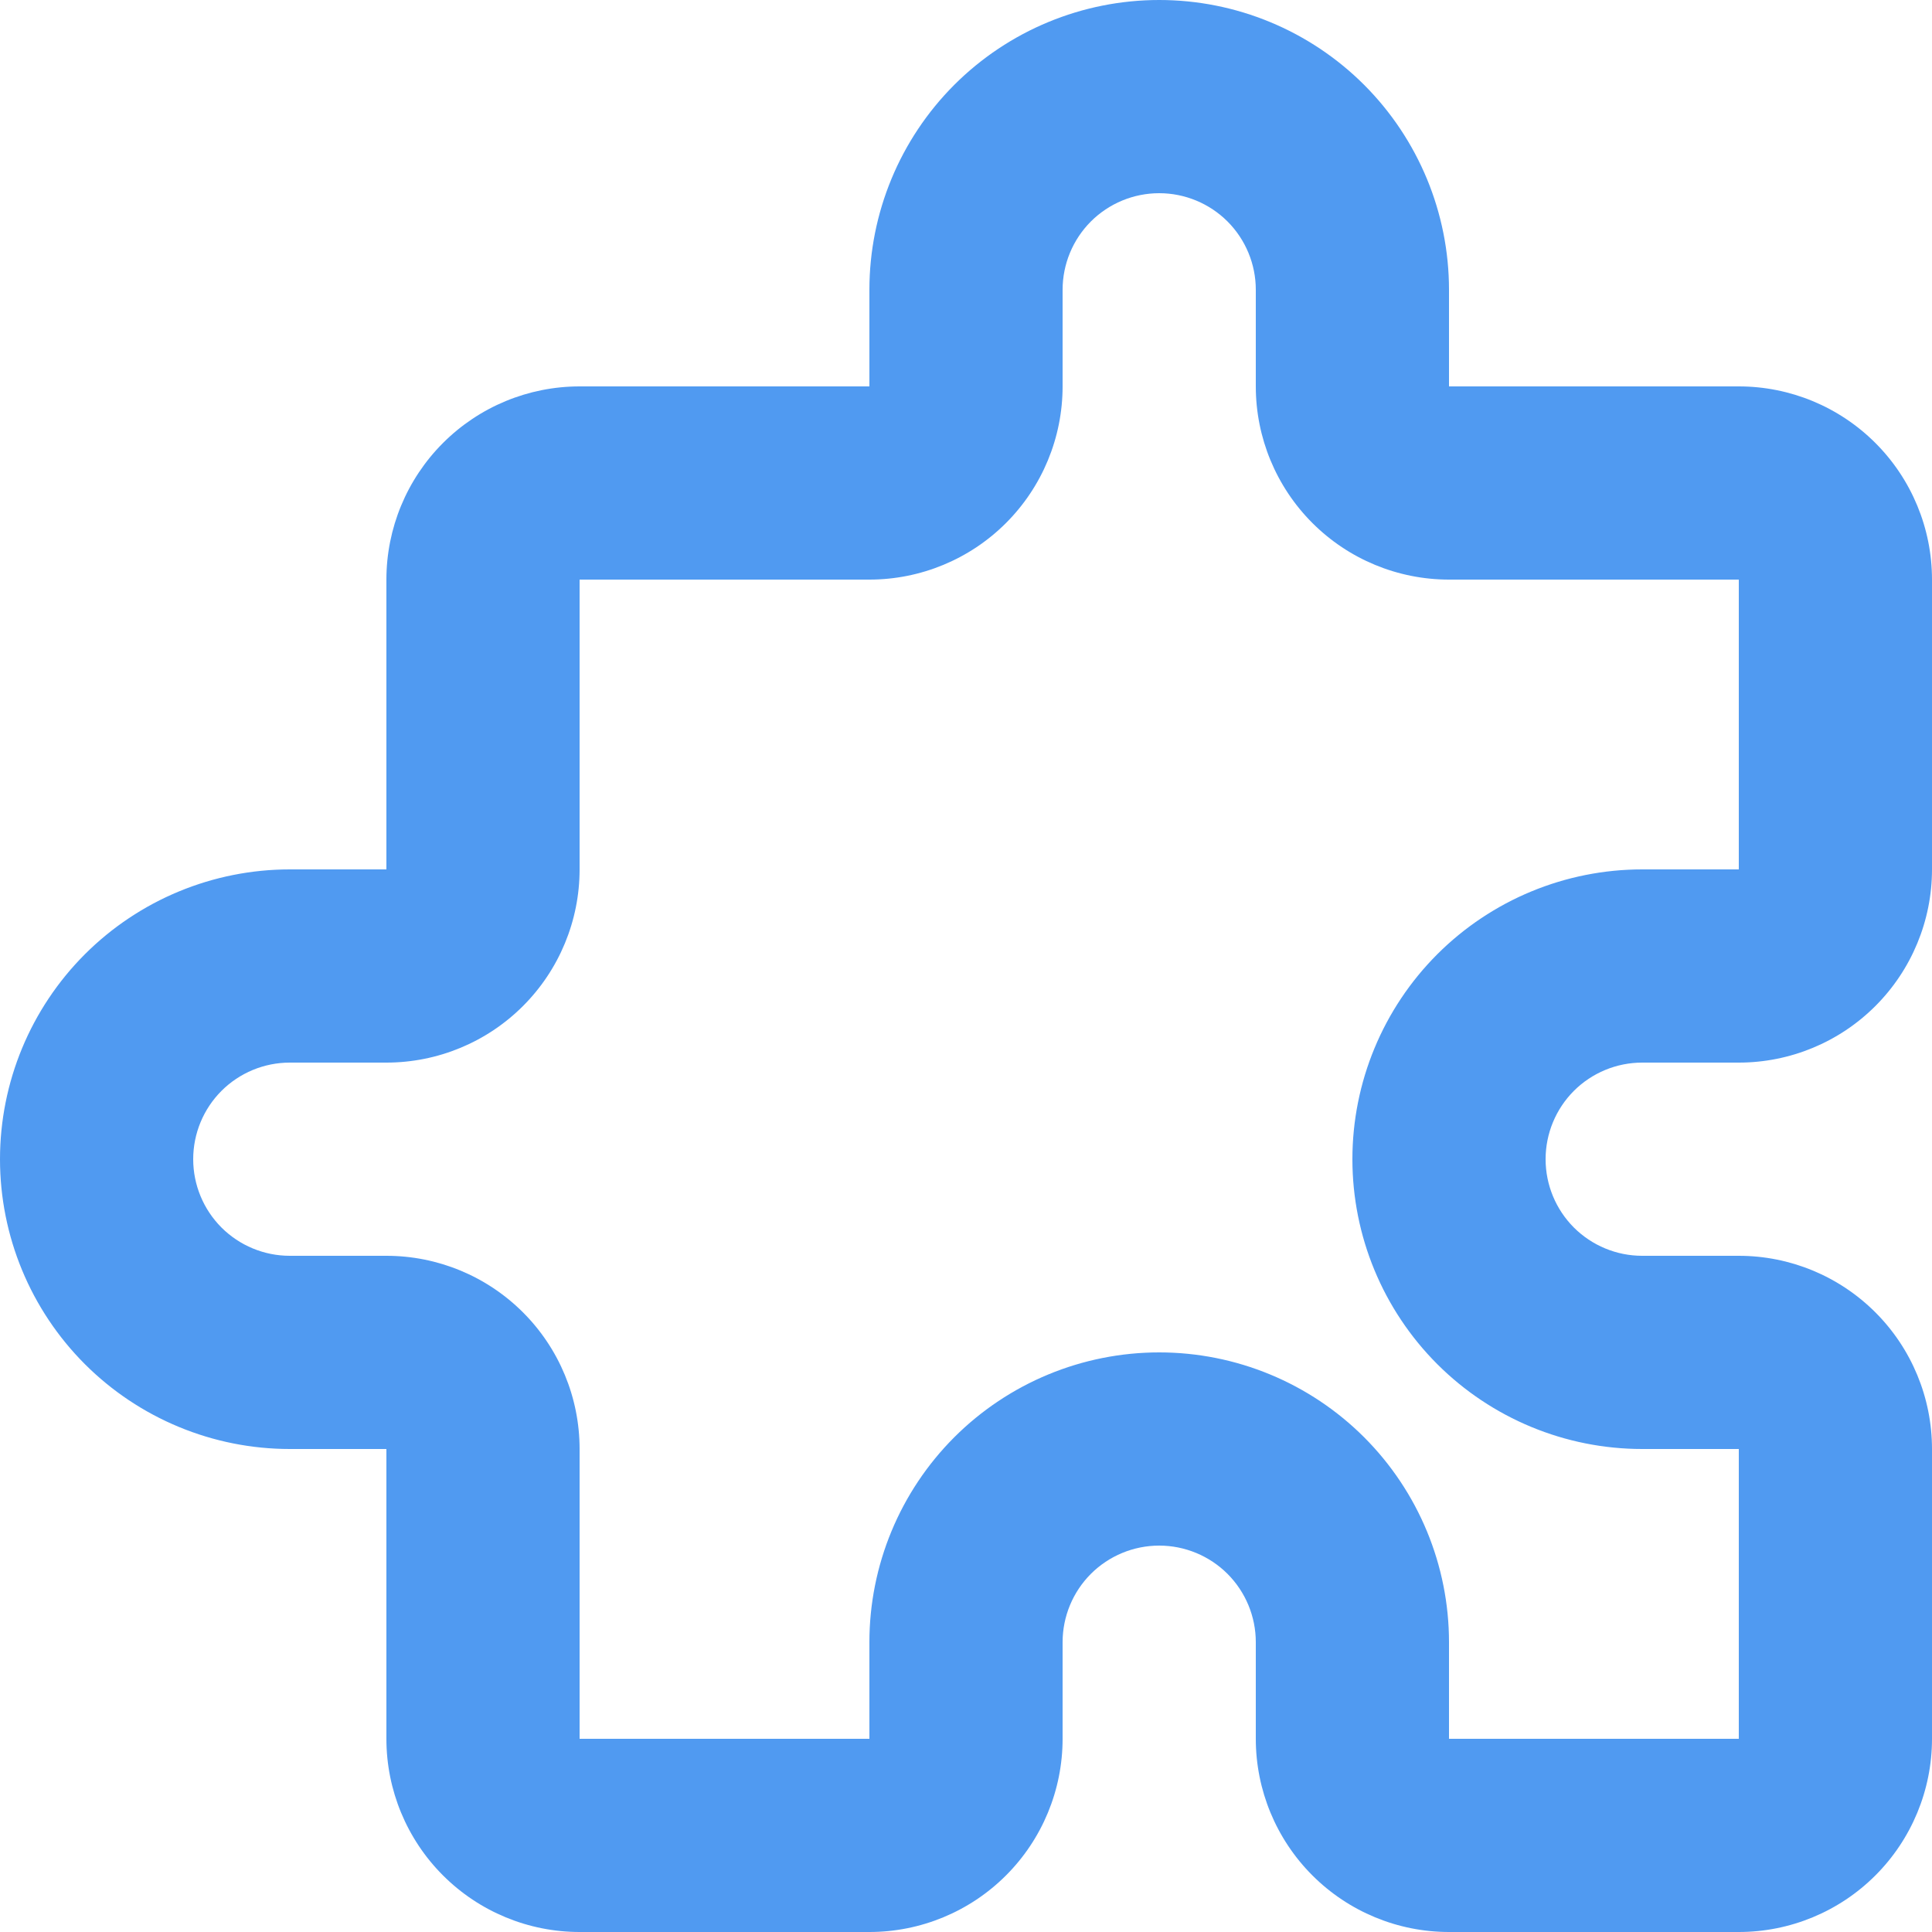 <svg width="41" height="41" viewBox="0 0 41 41" fill="none" xmlns="http://www.w3.org/2000/svg">
<path fill-rule="evenodd" clip-rule="evenodd" d="M24.6 4.1C24.056 4.1 23.535 4.316 23.15 4.7C22.766 5.085 22.55 5.606 22.55 6.15V8.2C22.55 9.287 22.118 10.33 21.349 11.099C20.58 11.868 19.537 12.3 18.45 12.3H12.3V18.45C12.3 19.537 11.868 20.58 11.099 21.349C10.33 22.118 9.287 22.55 8.2 22.55H6.15C5.606 22.55 5.085 22.766 4.7 23.15C4.316 23.535 4.1 24.056 4.1 24.6C4.1 25.144 4.316 25.665 4.7 26.05C5.085 26.434 5.606 26.65 6.15 26.65H8.2C9.287 26.65 10.33 27.082 11.099 27.851C11.868 28.62 12.3 29.663 12.3 30.75V36.9H18.45V34.85C18.45 33.219 19.098 31.655 20.251 30.501C21.405 29.348 22.969 28.7 24.6 28.7C26.231 28.7 27.795 29.348 28.949 30.501C30.102 31.655 30.75 33.219 30.75 34.85V36.9H36.9V30.75H34.85C33.219 30.75 31.655 30.102 30.501 28.949C29.348 27.795 28.7 26.231 28.7 24.6C28.7 22.969 29.348 21.405 30.501 20.251C31.655 19.098 33.219 18.45 34.85 18.45H36.9V12.3H30.75C29.663 12.3 28.62 11.868 27.851 11.099C27.082 10.33 26.65 9.287 26.65 8.2V6.15C26.65 5.606 26.434 5.085 26.05 4.7C25.665 4.316 25.144 4.1 24.6 4.1ZM20.251 1.801C21.405 0.648 22.969 0 24.6 0C26.231 0 27.795 0.648 28.949 1.801C30.102 2.955 30.75 4.519 30.75 6.15V8.2H36.9C37.987 8.2 39.03 8.632 39.799 9.401C40.568 10.17 41 11.213 41 12.3V18.45C41 19.537 40.568 20.58 39.799 21.349C39.03 22.118 37.987 22.55 36.9 22.55H34.85C34.306 22.55 33.785 22.766 33.4 23.15C33.016 23.535 32.8 24.056 32.8 24.6C32.8 25.144 33.016 25.665 33.4 26.05C33.785 26.434 34.306 26.65 34.85 26.65H36.9C37.987 26.65 39.03 27.082 39.799 27.851C40.568 28.62 41 29.663 41 30.75V36.9C41 37.987 40.568 39.03 39.799 39.799C39.03 40.568 37.987 41 36.9 41H30.75C29.663 41 28.62 40.568 27.851 39.799C27.082 39.03 26.65 37.987 26.65 36.9V34.85C26.65 34.306 26.434 33.785 26.05 33.4C25.665 33.016 25.144 32.8 24.6 32.8C24.056 32.8 23.535 33.016 23.15 33.4C22.766 33.785 22.55 34.306 22.55 34.85V36.9C22.55 37.987 22.118 39.03 21.349 39.799C20.58 40.568 19.537 41 18.45 41H12.3C11.213 41 10.17 40.568 9.401 39.799C8.632 39.03 8.2 37.987 8.2 36.9V30.75H6.15C4.519 30.75 2.955 30.102 1.801 28.949C0.648 27.795 0 26.231 0 24.6C0 22.969 0.648 21.405 1.801 20.251C2.955 19.098 4.519 18.45 6.15 18.45H8.2V12.3C8.2 11.213 8.632 10.17 9.401 9.401C10.17 8.632 11.213 8.2 12.3 8.2H18.45V6.15C18.45 4.519 19.098 2.955 20.251 1.801Z" fill="#509AF1"/>
</svg>
